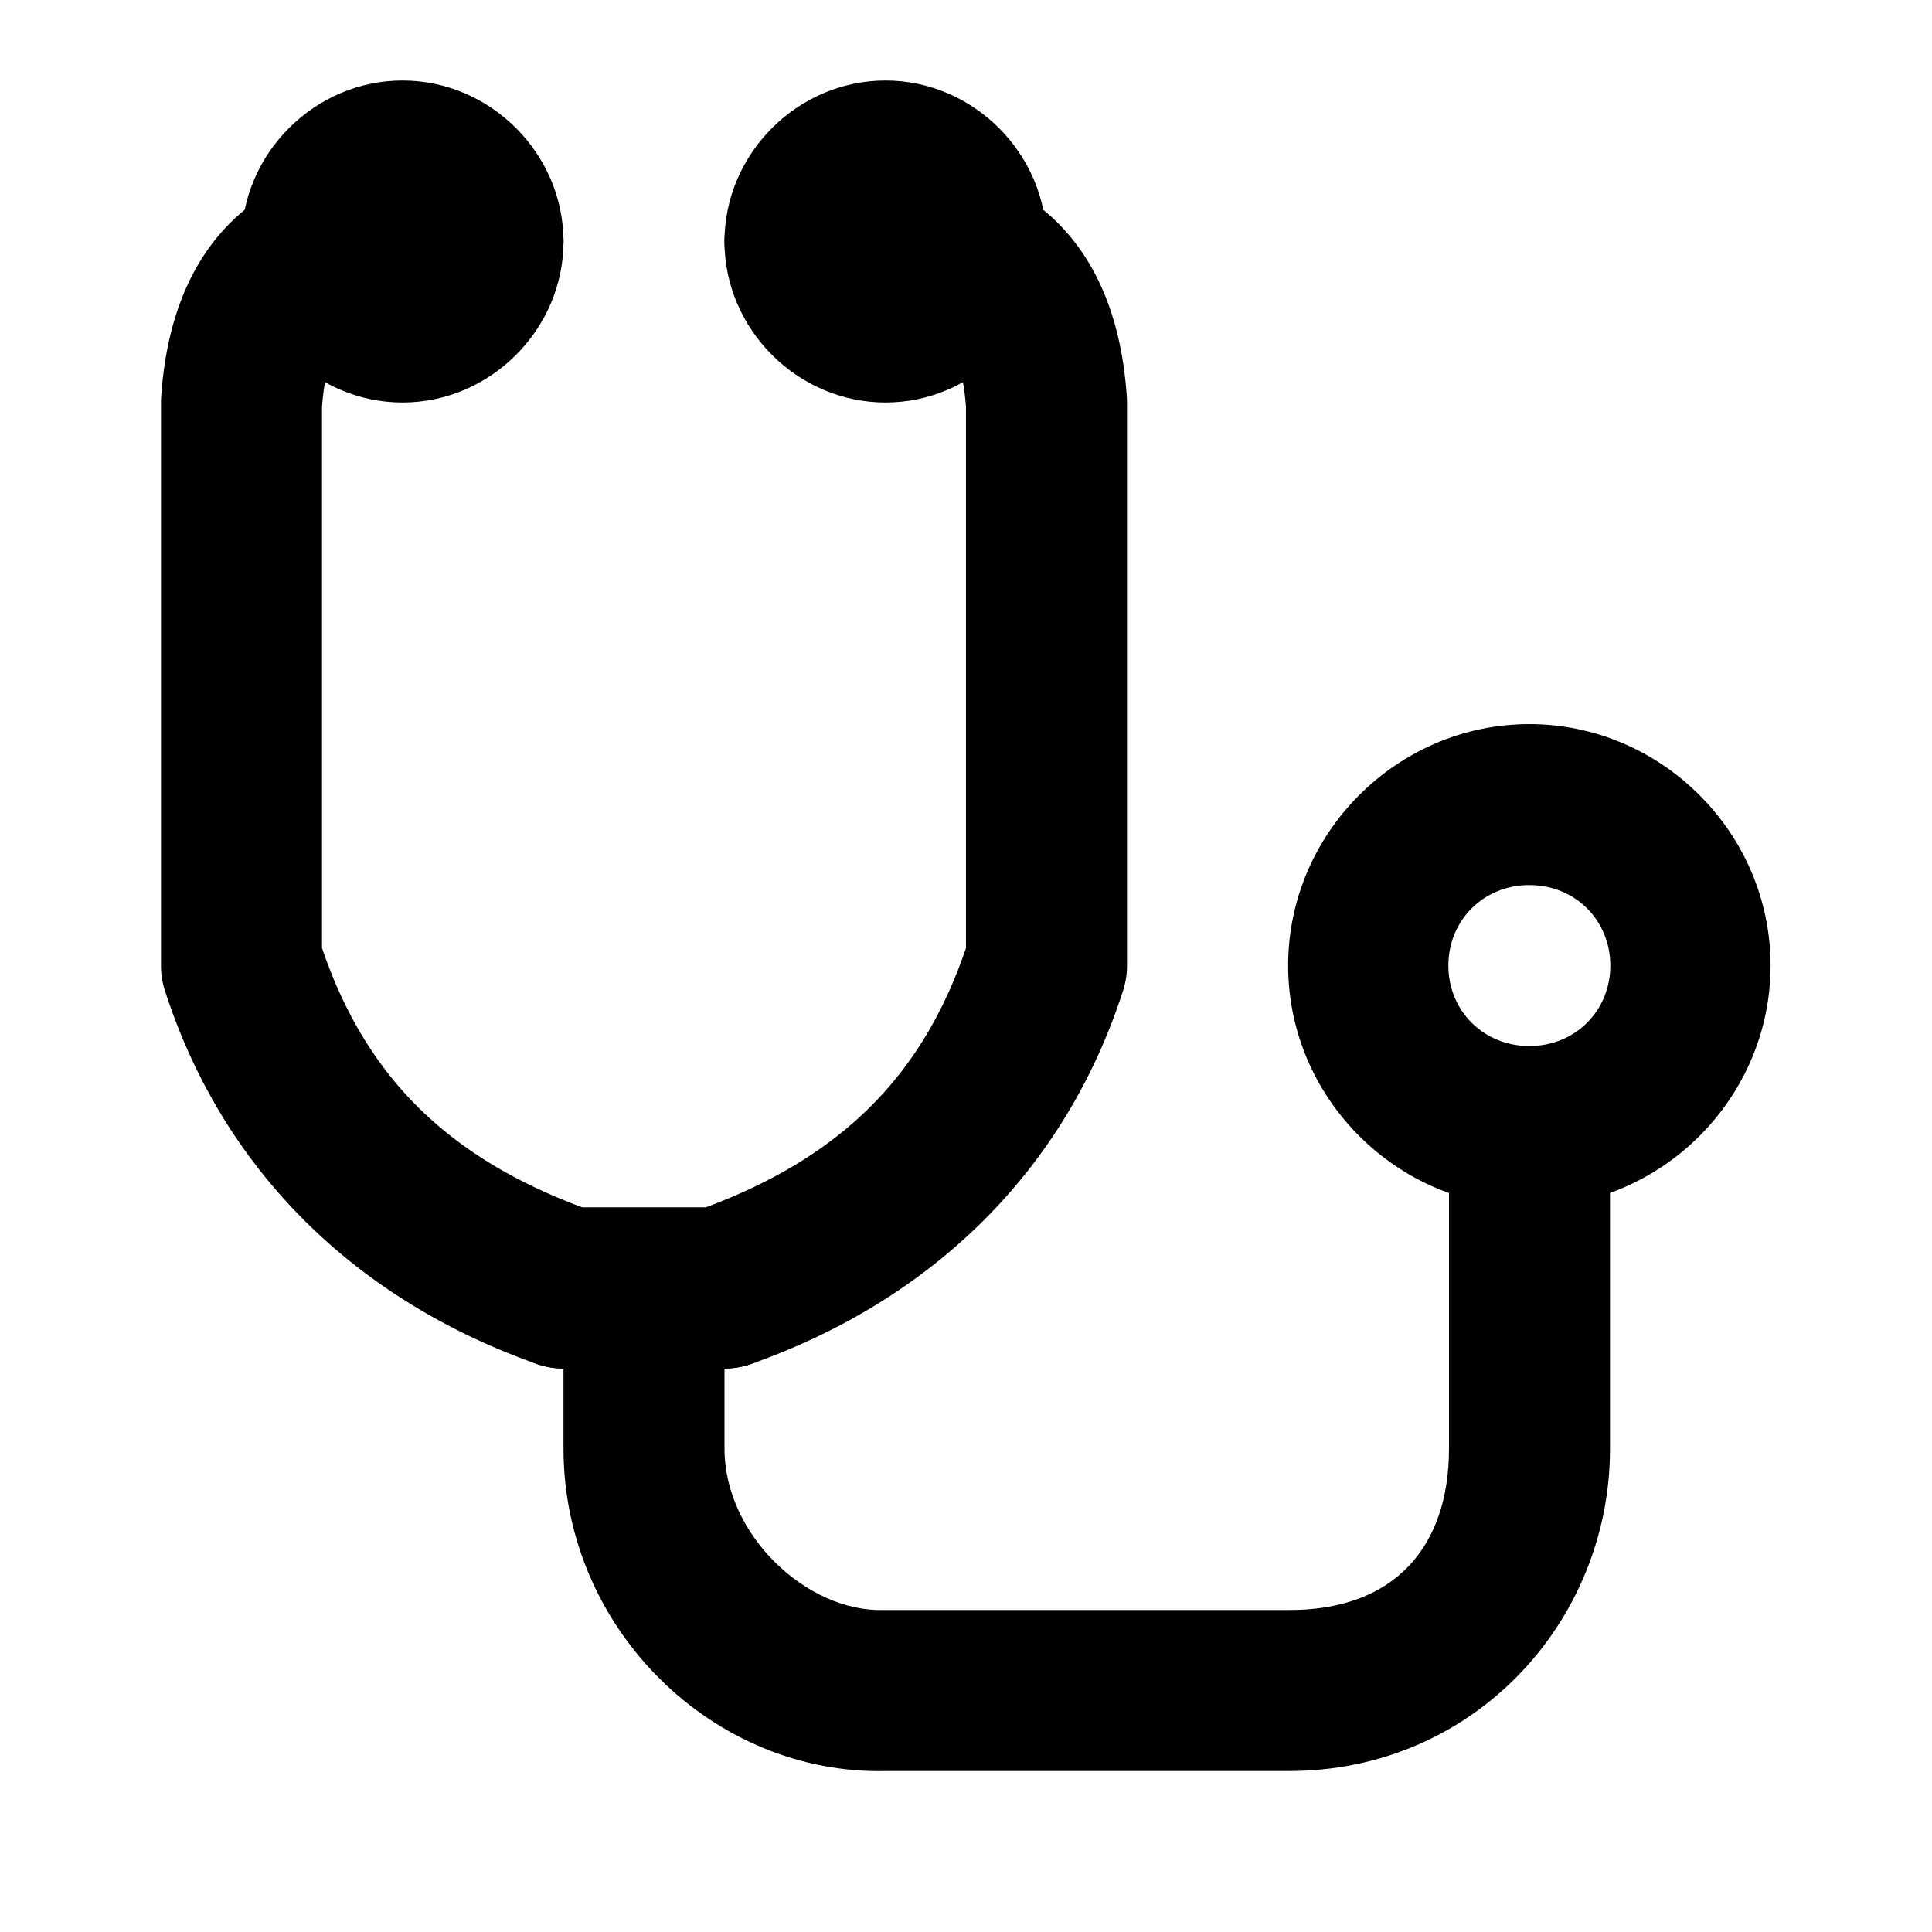 <?xml version="1.0" encoding="UTF-8" standalone="no"?>
<svg
   xmlns:dc="http://purl.org/dc/elements/1.1/"
   xmlns:cc="http://creativecommons.org/ns#"
   xmlns:rdf="http://www.w3.org/1999/02/22-rdf-syntax-ns#"
   xmlns:svg="http://www.w3.org/2000/svg"
   xmlns="http://www.w3.org/2000/svg"
   xmlns:sodipodi="http://sodipodi.sourceforge.net/DTD/sodipodi-0.dtd"
   xmlns:inkscape="http://www.inkscape.org/namespaces/inkscape"
   width="100%"
   height="100%"
   viewBox="0 0 24 24"
   version="1.1"
   xml:space="preserve"
   style="fill-rule:evenodd;clip-rule:evenodd;stroke-linecap:round;stroke-linejoin:round;stroke-miterlimit:1.414;"
   id="svg8801"
   inkscape:version="0.91 r13725"
   sodipodi:docname="stethoscope.svg"><defs
     id="defs8829" /><sodipodi:namedview
     pagecolor="#ffffff"
     bordercolor="#666666"
     borderopacity="1"
     objecttolerance="10"
     gridtolerance="10"
     guidetolerance="10"
     inkscape:pageopacity="0"
     inkscape:pageshadow="2"
     inkscape:window-width="640"
     inkscape:window-height="480"
     id="namedview8827"
     showgrid="false"
     inkscape:zoom="19"
     inkscape:cx="12"
     inkscape:cy="12"
     inkscape:current-layer="svg8801" /><g
     transform="matrix(-1,0,0,1,21,-1)"
     id="g8803"><path
       style="color:#000000;font-style:normal;font-variant:normal;font-weight:normal;font-stretch:normal;font-size:medium;line-height:normal;font-family:sans-serif;text-indent:0;text-align:start;text-decoration:none;text-decoration-line:none;text-decoration-style:solid;text-decoration-color:#000000;letter-spacing:normal;word-spacing:normal;text-transform:none;direction:ltr;block-progression:tb;writing-mode:lr-tb;baseline-shift:baseline;text-anchor:start;white-space:normal;clip-rule:nonzero;display:inline;overflow:visible;visibility:visible;opacity:1;isolation:auto;mix-blend-mode:normal;color-interpolation:sRGB;color-interpolation-filters:linearRGB;solid-color:#000000;solid-opacity:1;fill:#000000;fill-opacity:1;fill-rule:nonzero;stroke:none;stroke-width:2px;stroke-linecap:butt;stroke-linejoin:miter;stroke-miterlimit:1.414;stroke-dasharray:none;stroke-dashoffset:0;stroke-opacity:1;color-rendering:auto;image-rendering:auto;shape-rendering:auto;text-rendering:auto;enable-background:accumulate"
       d="m 15.002,2.998 a 1,1 0 1 0 -0.004,2 l 1,0.002 a 1,1 0 0 0 0.029,0 c 0.437,-0.012 0.59,0.074 0.697,0.182 C 16.832,5.289 16.963,5.534 17,6.061 l 0,6.715 C 16.463,14.358 15.457,15.37 13.762,16 L 12,16 a 1,1 0 1 0 0,2 l 2,0 a 1,1 0 0 0 0.334,-0.057 c 2.274,-0.806 3.904,-2.425 4.617,-4.637 A 1,1 0 0 0 19,13 l 0,-7 a 1,1 0 0 0 -0.002,-0.066 C 18.942,5.099 18.698,4.327 18.139,3.768 17.58,3.208 16.777,2.977 15.973,3 l -0.971,-0.002 z"
       id="path8805"
       inkscape:connector-curvature="0" /></g><g
     transform="matrix(1,0,0,1,-5,-1)"
     id="g8807"><path
       style="color:#000000;font-style:normal;font-variant:normal;font-weight:normal;font-stretch:normal;font-size:medium;line-height:normal;font-family:sans-serif;text-indent:0;text-align:start;text-decoration:none;text-decoration-line:none;text-decoration-style:solid;text-decoration-color:#000000;letter-spacing:normal;word-spacing:normal;text-transform:none;direction:ltr;block-progression:tb;writing-mode:lr-tb;baseline-shift:baseline;text-anchor:start;white-space:normal;clip-rule:nonzero;display:inline;overflow:visible;visibility:visible;opacity:1;isolation:auto;mix-blend-mode:normal;color-interpolation:sRGB;color-interpolation-filters:linearRGB;solid-color:#000000;solid-opacity:1;fill:#000000;fill-opacity:1;fill-rule:nonzero;stroke:none;stroke-width:2px;stroke-linecap:butt;stroke-linejoin:miter;stroke-miterlimit:1.414;stroke-dasharray:none;stroke-dashoffset:0;stroke-opacity:1;color-rendering:auto;image-rendering:auto;shape-rendering:auto;text-rendering:auto;enable-background:accumulate"
       d="m 15,3 a 1,1 0 1 0 0,2 l 1,0 a 1,1 0 0 0 0.027,0 c 0.437,-0.012 0.59,0.074 0.697,0.182 C 16.832,5.289 16.963,5.534 17,6.061 l 0,6.715 C 16.463,14.358 15.457,15.37 13.762,16 L 12,16 a 1,1 0 1 0 0,2 l 2,0 a 1,1 0 0 0 0.334,-0.057 c 2.274,-0.806 3.904,-2.425 4.617,-4.637 A 1,1 0 0 0 19,13 l 0,-7 a 1,1 0 0 0 -0.002,-0.066 C 18.942,5.099 18.698,4.327 18.139,3.768 17.58,3.208 16.777,2.977 15.973,3 L 15,3 Z"
       id="path8809"
       inkscape:connector-curvature="0" /></g><g
     transform="matrix(-1.327,0,0,1.333,24.959,-11.333)"
     id="g8811"><path
       style="color:#000000;font-style:normal;font-variant:normal;font-weight:normal;font-stretch:normal;font-size:medium;line-height:normal;font-family:sans-serif;text-indent:0;text-align:start;text-decoration:none;text-decoration-line:none;text-decoration-style:solid;text-decoration-color:#000000;letter-spacing:normal;word-spacing:normal;text-transform:none;direction:ltr;block-progression:tb;writing-mode:lr-tb;baseline-shift:baseline;text-anchor:start;white-space:normal;clip-rule:nonzero;display:inline;overflow:visible;visibility:visible;opacity:1;isolation:auto;mix-blend-mode:normal;color-interpolation:sRGB;color-interpolation-filters:linearRGB;solid-color:#000000;solid-opacity:1;fill:#000000;fill-opacity:1;fill-rule:nonzero;stroke:none;stroke-width:1.5px;stroke-linecap:butt;stroke-linejoin:miter;stroke-miterlimit:1.414;stroke-dasharray:none;stroke-dashoffset:0;stroke-opacity:1;color-rendering:auto;image-rendering:auto;shape-rendering:auto;text-rendering:auto;enable-background:accumulate"
       d="m 4.492,15.25 c -1.236,0 -2.258,1.014 -2.258,2.25 0,1.236 1.022,2.25 2.258,2.25 C 5.728,19.75 6.75,18.736 6.75,17.5 6.75,16.264 5.728,15.25 4.492,15.25 Z m 0,1.5 C 4.922,16.75 5.25,17.079 5.25,17.5 c 0,0.421 -0.328,0.75 -0.758,0.75 -0.43,0 -0.758,-0.329 -0.758,-0.75 0,-0.421 0.328,-0.75 0.758,-0.75 z"
       id="ellipse8813"
       inkscape:connector-curvature="0" /></g><g
     transform="matrix(-2,0,0,2,32,-6)"
     id="g8815"><path
       style="color:#000000;font-style:normal;font-variant:normal;font-weight:normal;font-stretch:normal;font-size:medium;line-height:normal;font-family:sans-serif;text-indent:0;text-align:start;text-decoration:none;text-decoration-line:none;text-decoration-style:solid;text-decoration-color:#000000;letter-spacing:normal;word-spacing:normal;text-transform:none;direction:ltr;block-progression:tb;writing-mode:lr-tb;baseline-shift:baseline;text-anchor:start;white-space:normal;clip-rule:nonzero;display:inline;overflow:visible;visibility:visible;opacity:1;isolation:auto;mix-blend-mode:normal;color-interpolation:sRGB;color-interpolation-filters:linearRGB;solid-color:#000000;solid-opacity:1;fill:#000000;fill-opacity:1;fill-rule:nonzero;stroke:none;stroke-width:1px;stroke-linecap:butt;stroke-linejoin:miter;stroke-miterlimit:1.414;stroke-dasharray:none;stroke-dashoffset:0;stroke-opacity:1;color-rendering:auto;image-rendering:auto;shape-rendering:auto;text-rendering:auto;enable-background:accumulate"
       d="m 13.5,3.5 c -0.546,0 -1,0.454 -1,1 0,0.546 0.454,1 1,1 0.546,0 1,-0.454 1,-1 0,-0.546 -0.454,-1 -1,-1 z"
       id="circle8817"
       inkscape:connector-curvature="0" /></g><g
     transform="matrix(-2,0,0,2,38,-6)"
     id="g8819"><path
       style="color:#000000;font-style:normal;font-variant:normal;font-weight:normal;font-stretch:normal;font-size:medium;line-height:normal;font-family:sans-serif;text-indent:0;text-align:start;text-decoration:none;text-decoration-line:none;text-decoration-style:solid;text-decoration-color:#000000;letter-spacing:normal;word-spacing:normal;text-transform:none;direction:ltr;block-progression:tb;writing-mode:lr-tb;baseline-shift:baseline;text-anchor:start;white-space:normal;clip-rule:nonzero;display:inline;overflow:visible;visibility:visible;opacity:1;isolation:auto;mix-blend-mode:normal;color-interpolation:sRGB;color-interpolation-filters:linearRGB;solid-color:#000000;solid-opacity:1;fill:#000000;fill-opacity:1;fill-rule:nonzero;stroke:none;stroke-width:1px;stroke-linecap:butt;stroke-linejoin:miter;stroke-miterlimit:1.414;stroke-dasharray:none;stroke-dashoffset:0;stroke-opacity:1;color-rendering:auto;image-rendering:auto;shape-rendering:auto;text-rendering:auto;enable-background:accumulate"
       d="m 13.5,3.5 c -0.546,0 -1,0.454 -1,1 0,0.546 0.454,1 1,1 0.546,0 1,-0.454 1,-1 0,-0.546 -0.454,-1 -1,-1 z"
       id="circle8821"
       inkscape:connector-curvature="0" /></g><g
     transform="matrix(-1,0,0,1,23,-1)"
     id="g8823"><path
       style="color:#000000;font-style:normal;font-variant:normal;font-weight:normal;font-stretch:normal;font-size:medium;line-height:normal;font-family:sans-serif;text-indent:0;text-align:start;text-decoration:none;text-decoration-line:none;text-decoration-style:solid;text-decoration-color:#000000;letter-spacing:normal;word-spacing:normal;text-transform:none;direction:ltr;block-progression:tb;writing-mode:lr-tb;baseline-shift:baseline;text-anchor:start;white-space:normal;clip-rule:nonzero;display:inline;overflow:visible;visibility:visible;opacity:1;isolation:auto;mix-blend-mode:normal;color-interpolation:sRGB;color-interpolation-filters:linearRGB;solid-color:#000000;solid-opacity:1;fill:#000000;fill-opacity:1;fill-rule:nonzero;stroke:none;stroke-width:2px;stroke-linecap:square;stroke-linejoin:miter;stroke-miterlimit:1.414;stroke-dasharray:none;stroke-dashoffset:0;stroke-opacity:1;color-rendering:auto;image-rendering:auto;shape-rendering:auto;text-rendering:auto;enable-background:accumulate"
       d="m 3,15 0,4 0,0.002 c 0.003,2.151 1.701,4.006 4,3.998 l 4.973,0 C 14.14,23.06 15.996,21.236 16,19.002 L 16,19 l 0,-2 -2,0 0,1.998 C 13.998,20.074 12.972,21.026 12.027,21 12.018,21 12.009,21 12,21 L 7,21 6.996,21 C 5.674,21.006 5.002,20.213 5,19 l 0,-4 z"
       id="path8825"
       inkscape:connector-curvature="0"
       sodipodi:nodetypes="ccccccccccccccccc" /></g></svg>
